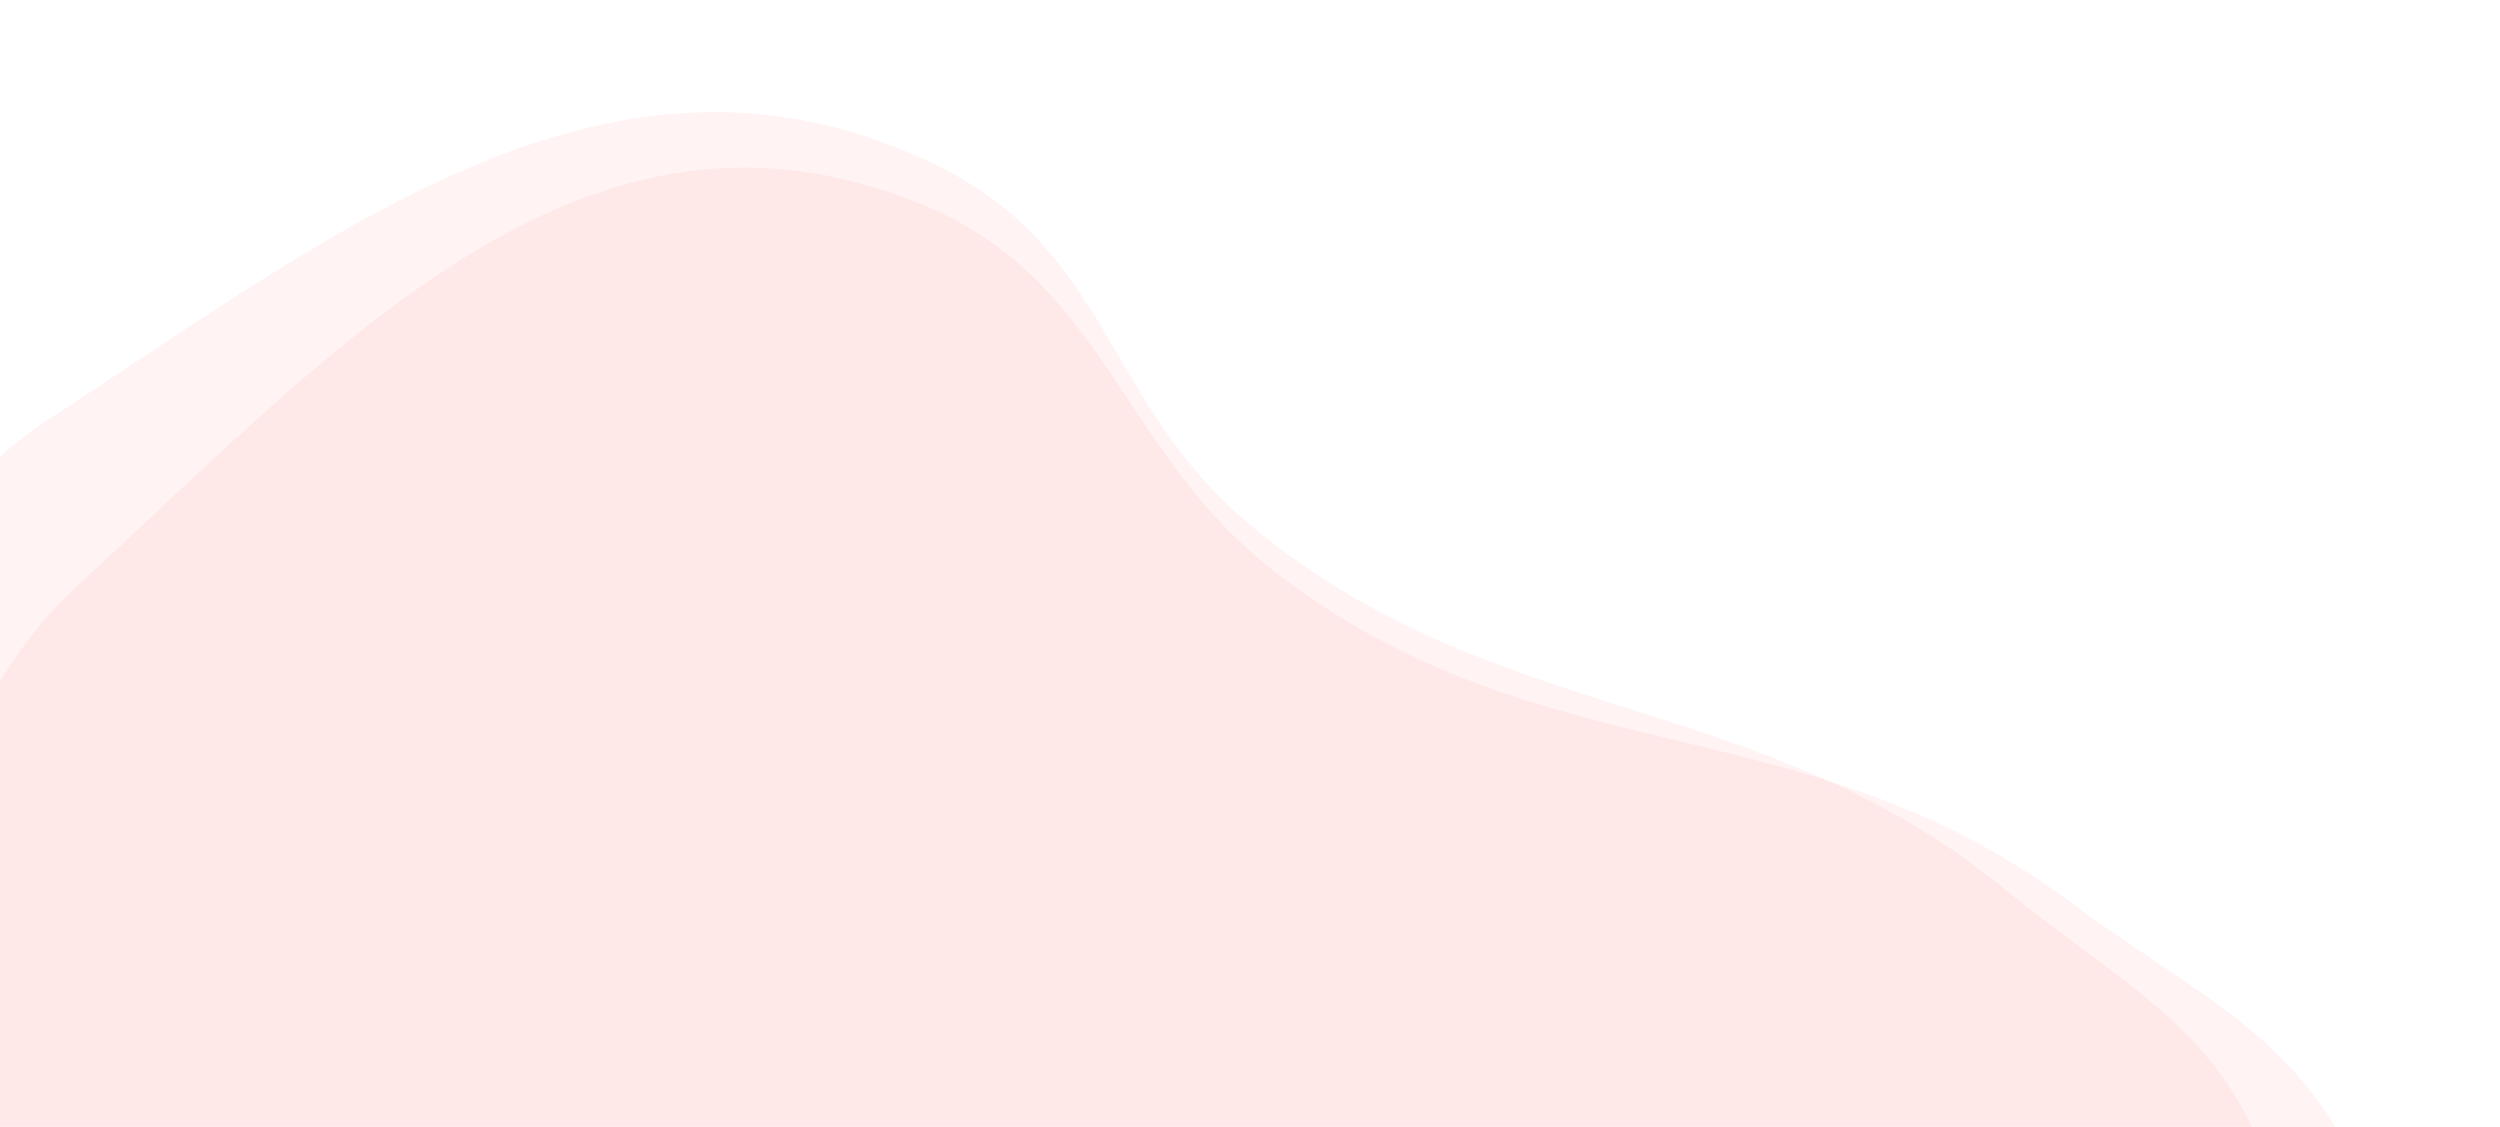 <svg width="1127" height="508" viewBox="0 0 1127 508" fill="none" xmlns="http://www.w3.org/2000/svg">
<path d="M22.698 188.56C-76.005 252.835 -60.297 374.416 -179.058 401.214C-229.382 412.57 -261.673 390.036 -312.047 401.214C-518.522 447.035 -363.765 837.751 -141.549 859.201C80.668 880.651 541.013 923.55 541.013 923.55C553.743 923.55 788.425 819.318 904.174 767.201C1019.92 715.085 1056.81 620.44 1020.68 521.367C999.229 462.533 955.381 443.283 904.174 401.214C792.97 309.855 673.308 328.69 563.178 236.319C497.394 181.144 500.734 112.248 421.096 73.938C277.368 4.796 154.453 102.762 22.698 188.56Z" fill="#FF0000" fill-opacity="0.05"/>
<path d="M35.28 263.707C-54.607 346.413 -24.22 481.05 -138.541 523.894C-186.983 542.049 -221.704 520.26 -270.218 538.222C-469.067 611.846 -268.163 1033.28 -45.521 1033.39C177.121 1033.5 638.161 1032.01 638.161 1032.01C650.766 1030.64 870.415 888.478 978.665 817.569C1086.91 746.66 1111.88 636.561 1064.03 529.362C1035.61 465.702 989.845 448.842 934.01 407.187C812.756 316.728 696.572 350.739 576.257 259.029C504.391 204.249 499.291 126.636 415.764 92.258C265.018 30.215 155.267 153.306 35.28 263.707Z" fill="#FF0000" fill-opacity="0.05"/>
</svg>
